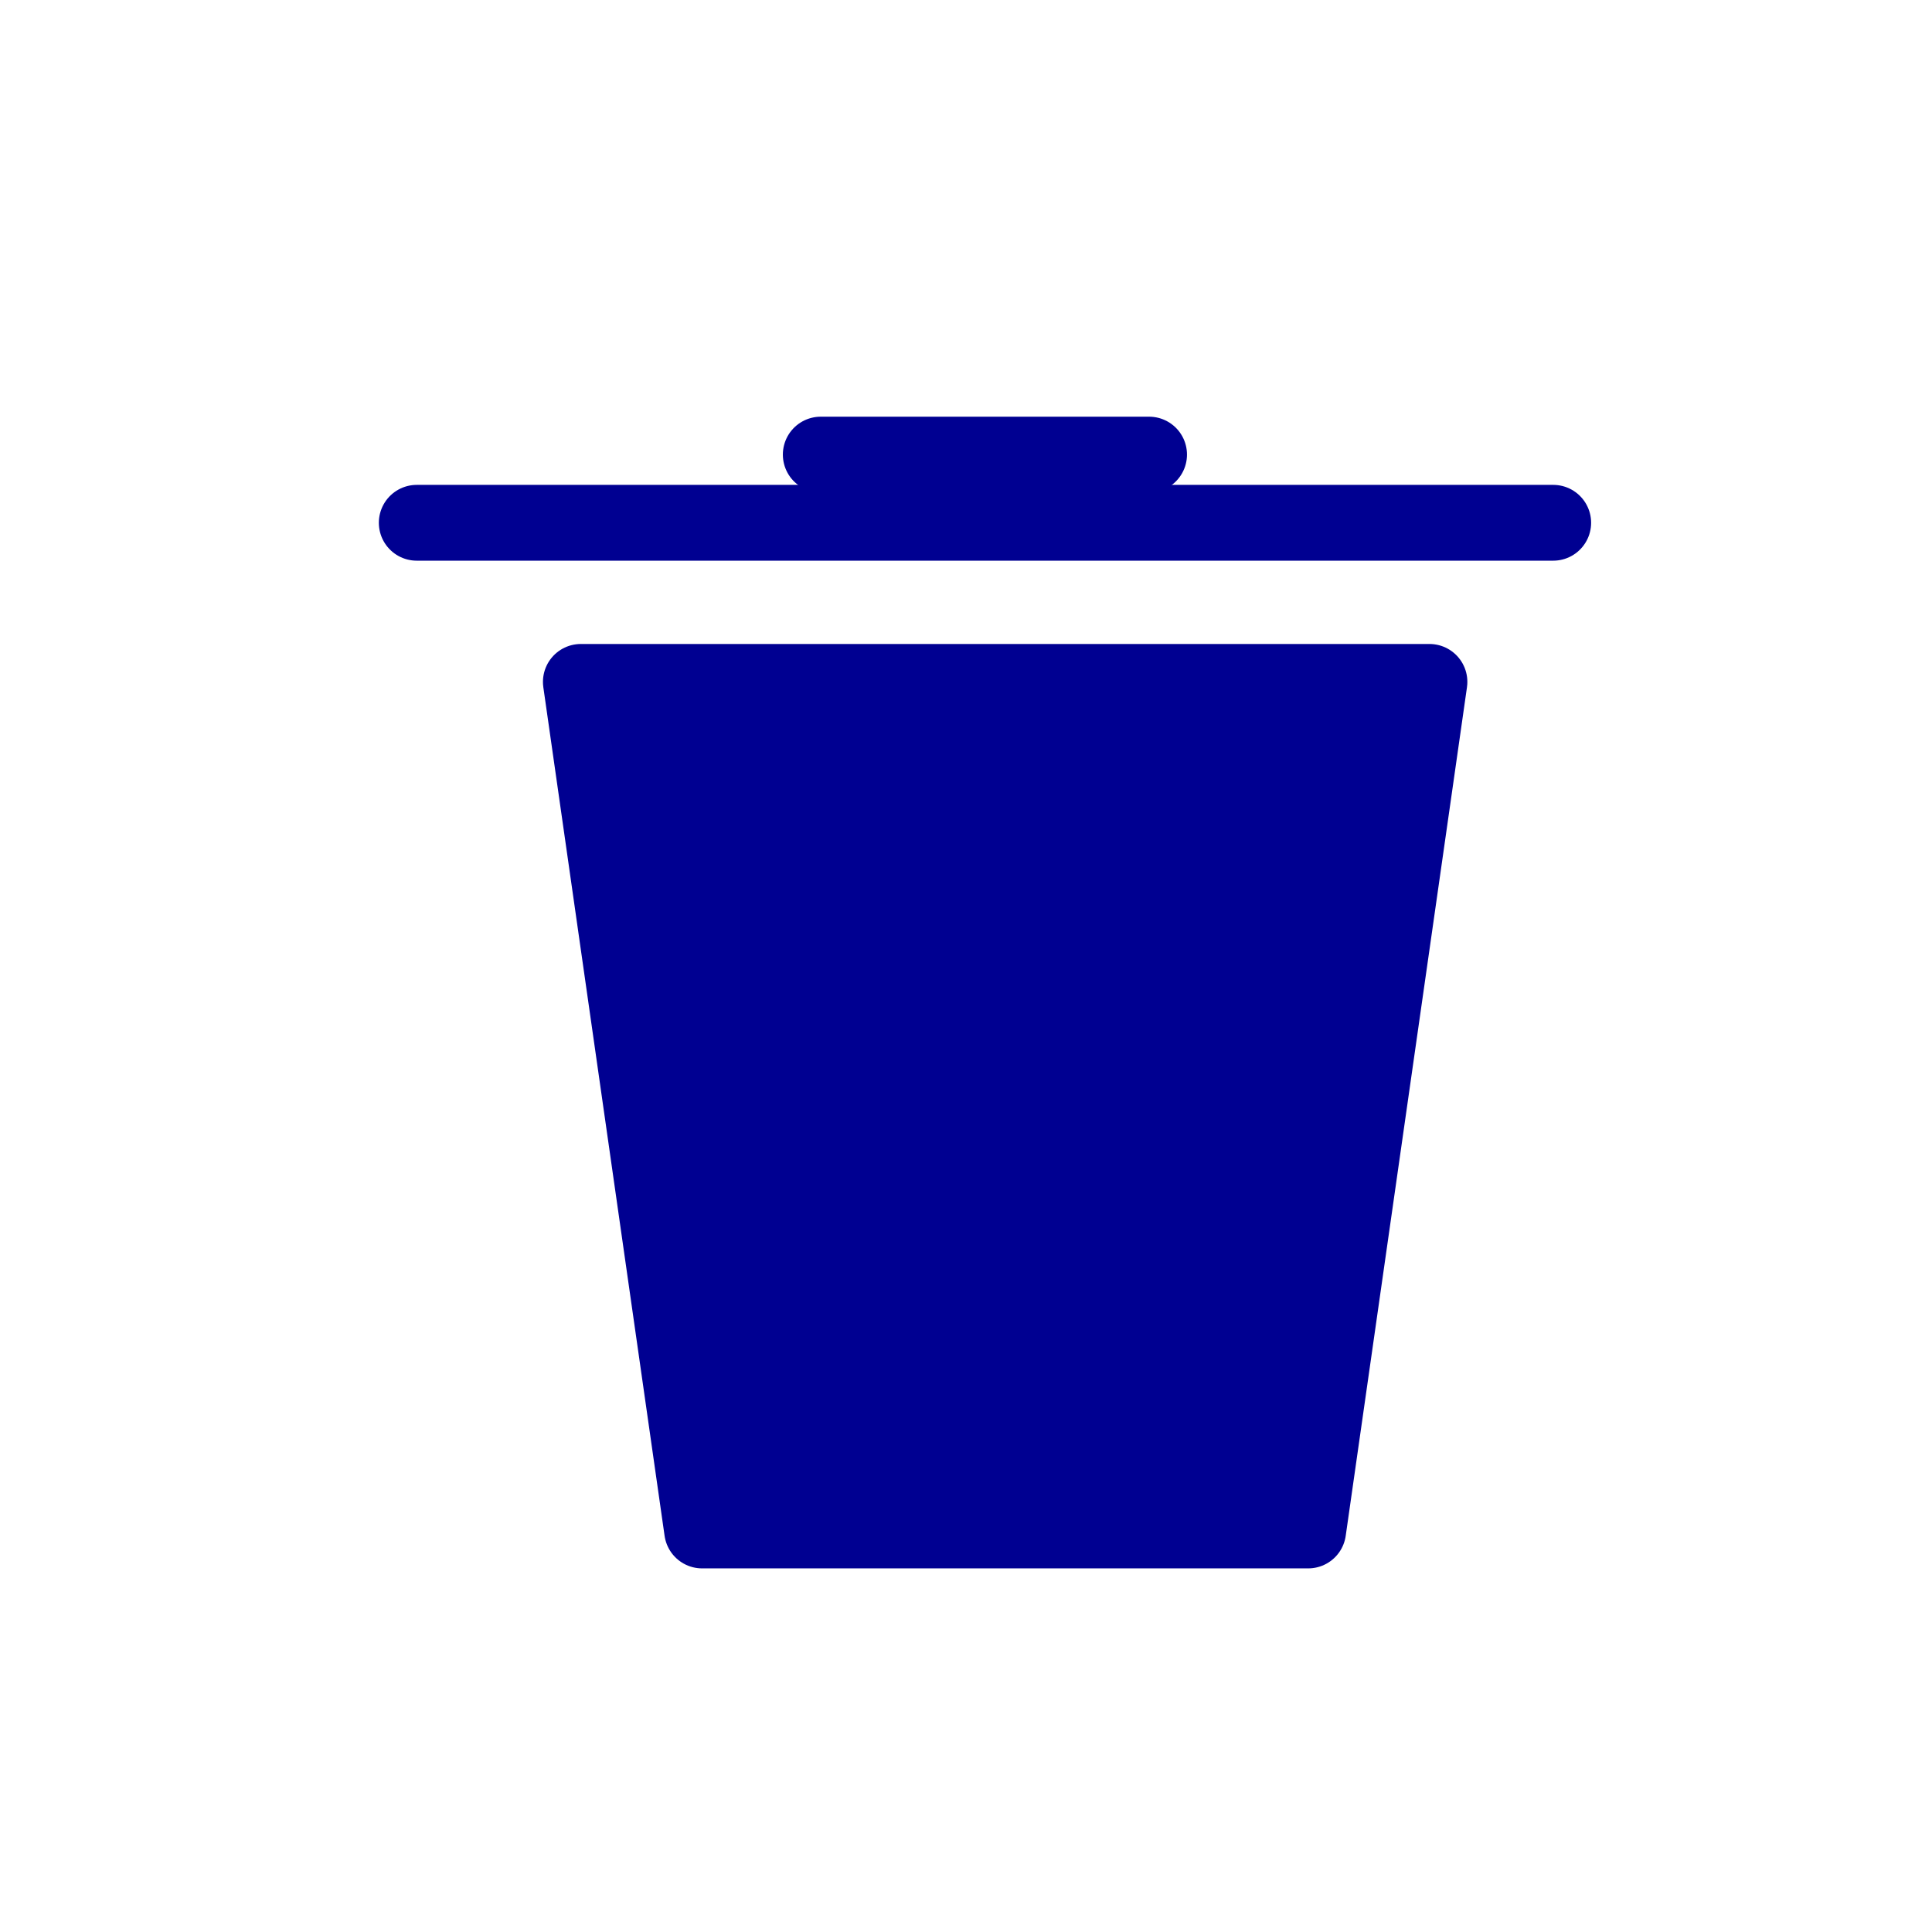 <svg width="17" height="17" viewBox="0 0 17 17" fill="none" xmlns="http://www.w3.org/2000/svg">
<path d="M5.111 6H12.578L11.511 13.467H6.178L5.111 6Z" fill="#000091" stroke="#000091" stroke-width="0.667" stroke-miterlimit="10" stroke-linecap="round" stroke-linejoin="round"/>
<line x1="3.667" y1="4.6" x2="13.667" y2="4.6" stroke="#000091" stroke-width="0.667" stroke-miterlimit="10" stroke-linecap="round" stroke-linejoin="round"/>
<line x1="7.222" y1="4" x2="10.111" y2="4" stroke="#000091" stroke-width="0.667" stroke-miterlimit="10" stroke-linecap="round" stroke-linejoin="round"/>
</svg>
